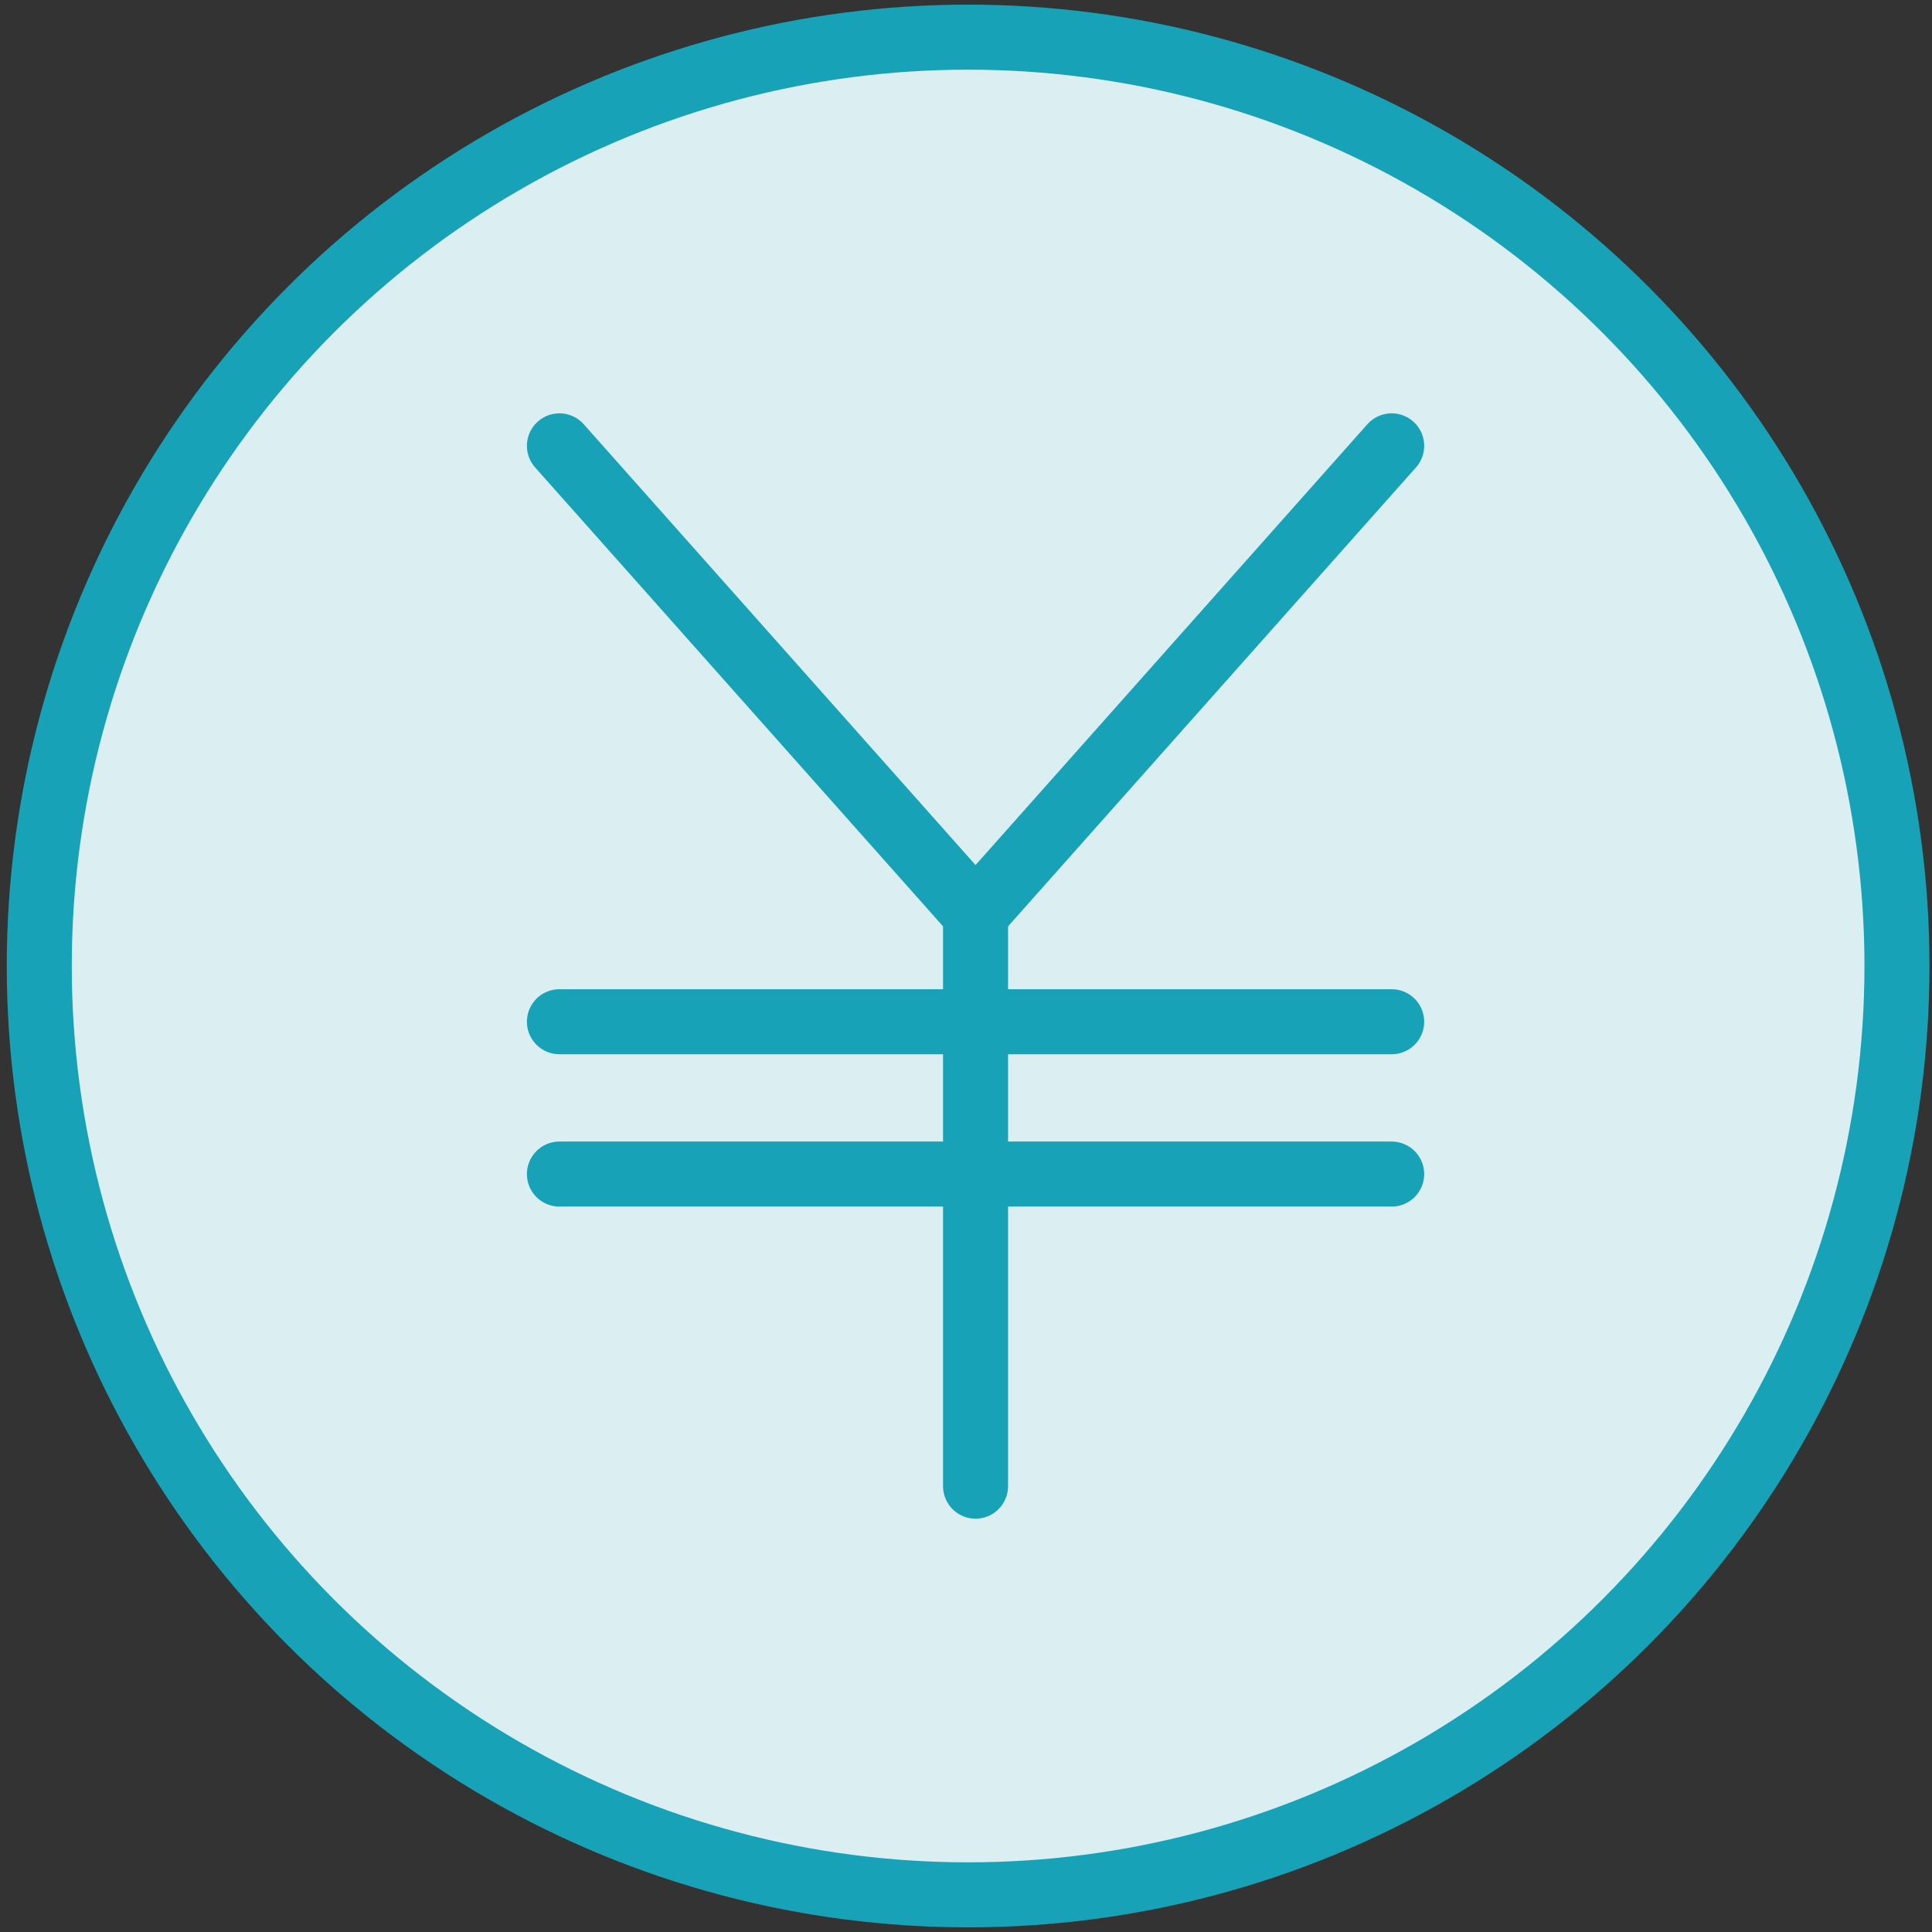 <?xml version="1.0" encoding="UTF-8"?>
<svg width="104px" height="104px" viewBox="0 0 104 104" version="1.1" xmlns="http://www.w3.org/2000/svg" xmlns:xlink="http://www.w3.org/1999/xlink">
    <rect x="0" y="0" width="104" height="104" fill="#333333" stroke="none"/>
    <!-- Generator: Sketch 46.2 (44496) - http://www.bohemiancoding.com/sketch -->
    <title>business-22</title>
    <desc>Created with Sketch.</desc>
    <defs></defs>
    <g id="ALL" stroke="none" stroke-width="1" fill="none" fill-rule="evenodd" stroke-linecap="round" stroke-linejoin="round">
        <g id="Primary" transform="translate(-2432, -11428)" stroke="#17A2B8" stroke-width="3.5" fill="#DBEEF1">
            <g id="Group-15" transform="translate(200, 200)">
                <g id="business-22" transform="translate(2234, 11230)">
                    <circle id="Layer-1" cx="50.114" cy="50" r="50"></circle>
                    <path d="M50.514,78 L50.514,46.64" id="Layer-2"></path>
                    <path d="M50.514,47.2 L28.114,22" id="Layer-3"></path>
                    <path d="M50.514,47.2 L72.914,22" id="Layer-4"></path>
                    <path d="M28.114,53 L72.914,53" id="Layer-5"></path>
                    <path d="M28.114,61.2 L72.914,61.2" id="Layer-6"></path>
                </g>
            </g>
        </g>
    </g>
</svg>